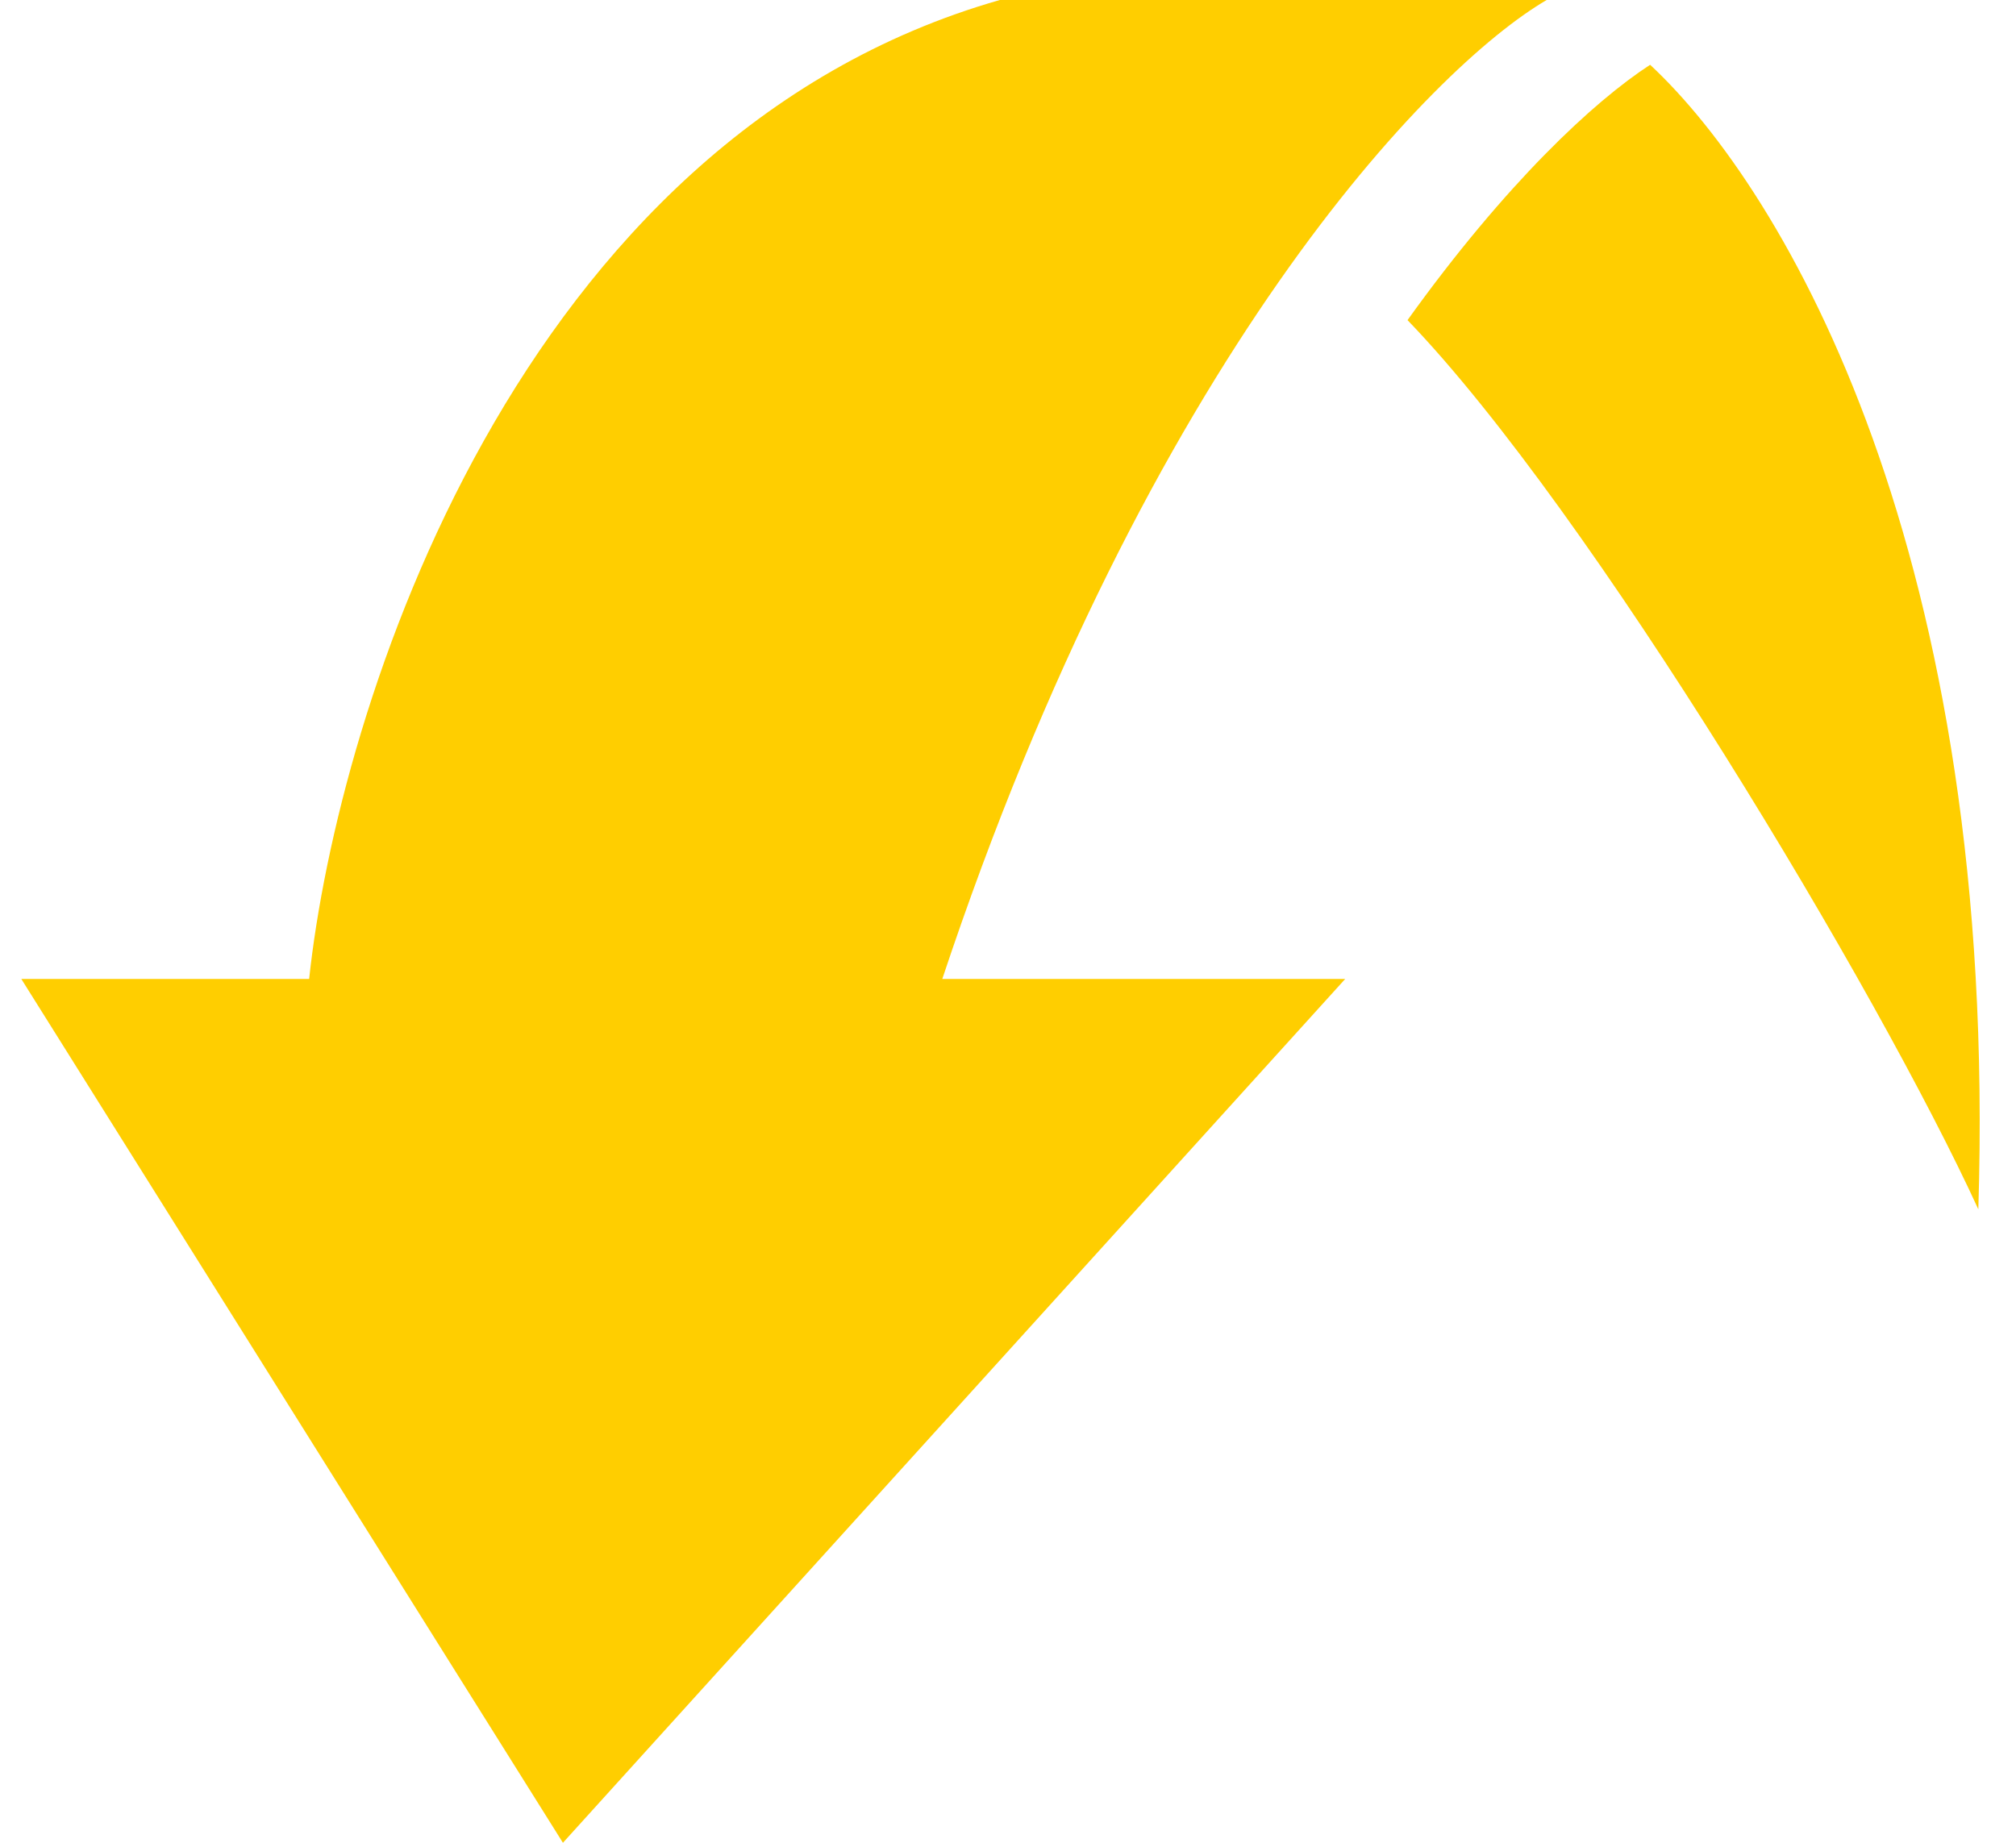 <svg width="35" height="32" viewBox="0 0 35 32" fill="none" xmlns="http://www.w3.org/2000/svg">
<path d="M9.773 32L23.354 17H16.359C19.956 6.2 24.853 1.167 26.852 0H17.358C8.964 2.4 5.866 12.333 5.367 17H0.37L9.773 32Z" fill="#FFCE00"/>
<path d="M34.346 21C34.702 9.608 30.995 3.312 28.648 1.125C27.672 1.759 26.143 3.18 24.436 5.559C27.625 8.866 32.622 17.236 34.346 21Z" fill="#FFCE00"/>
</svg>
